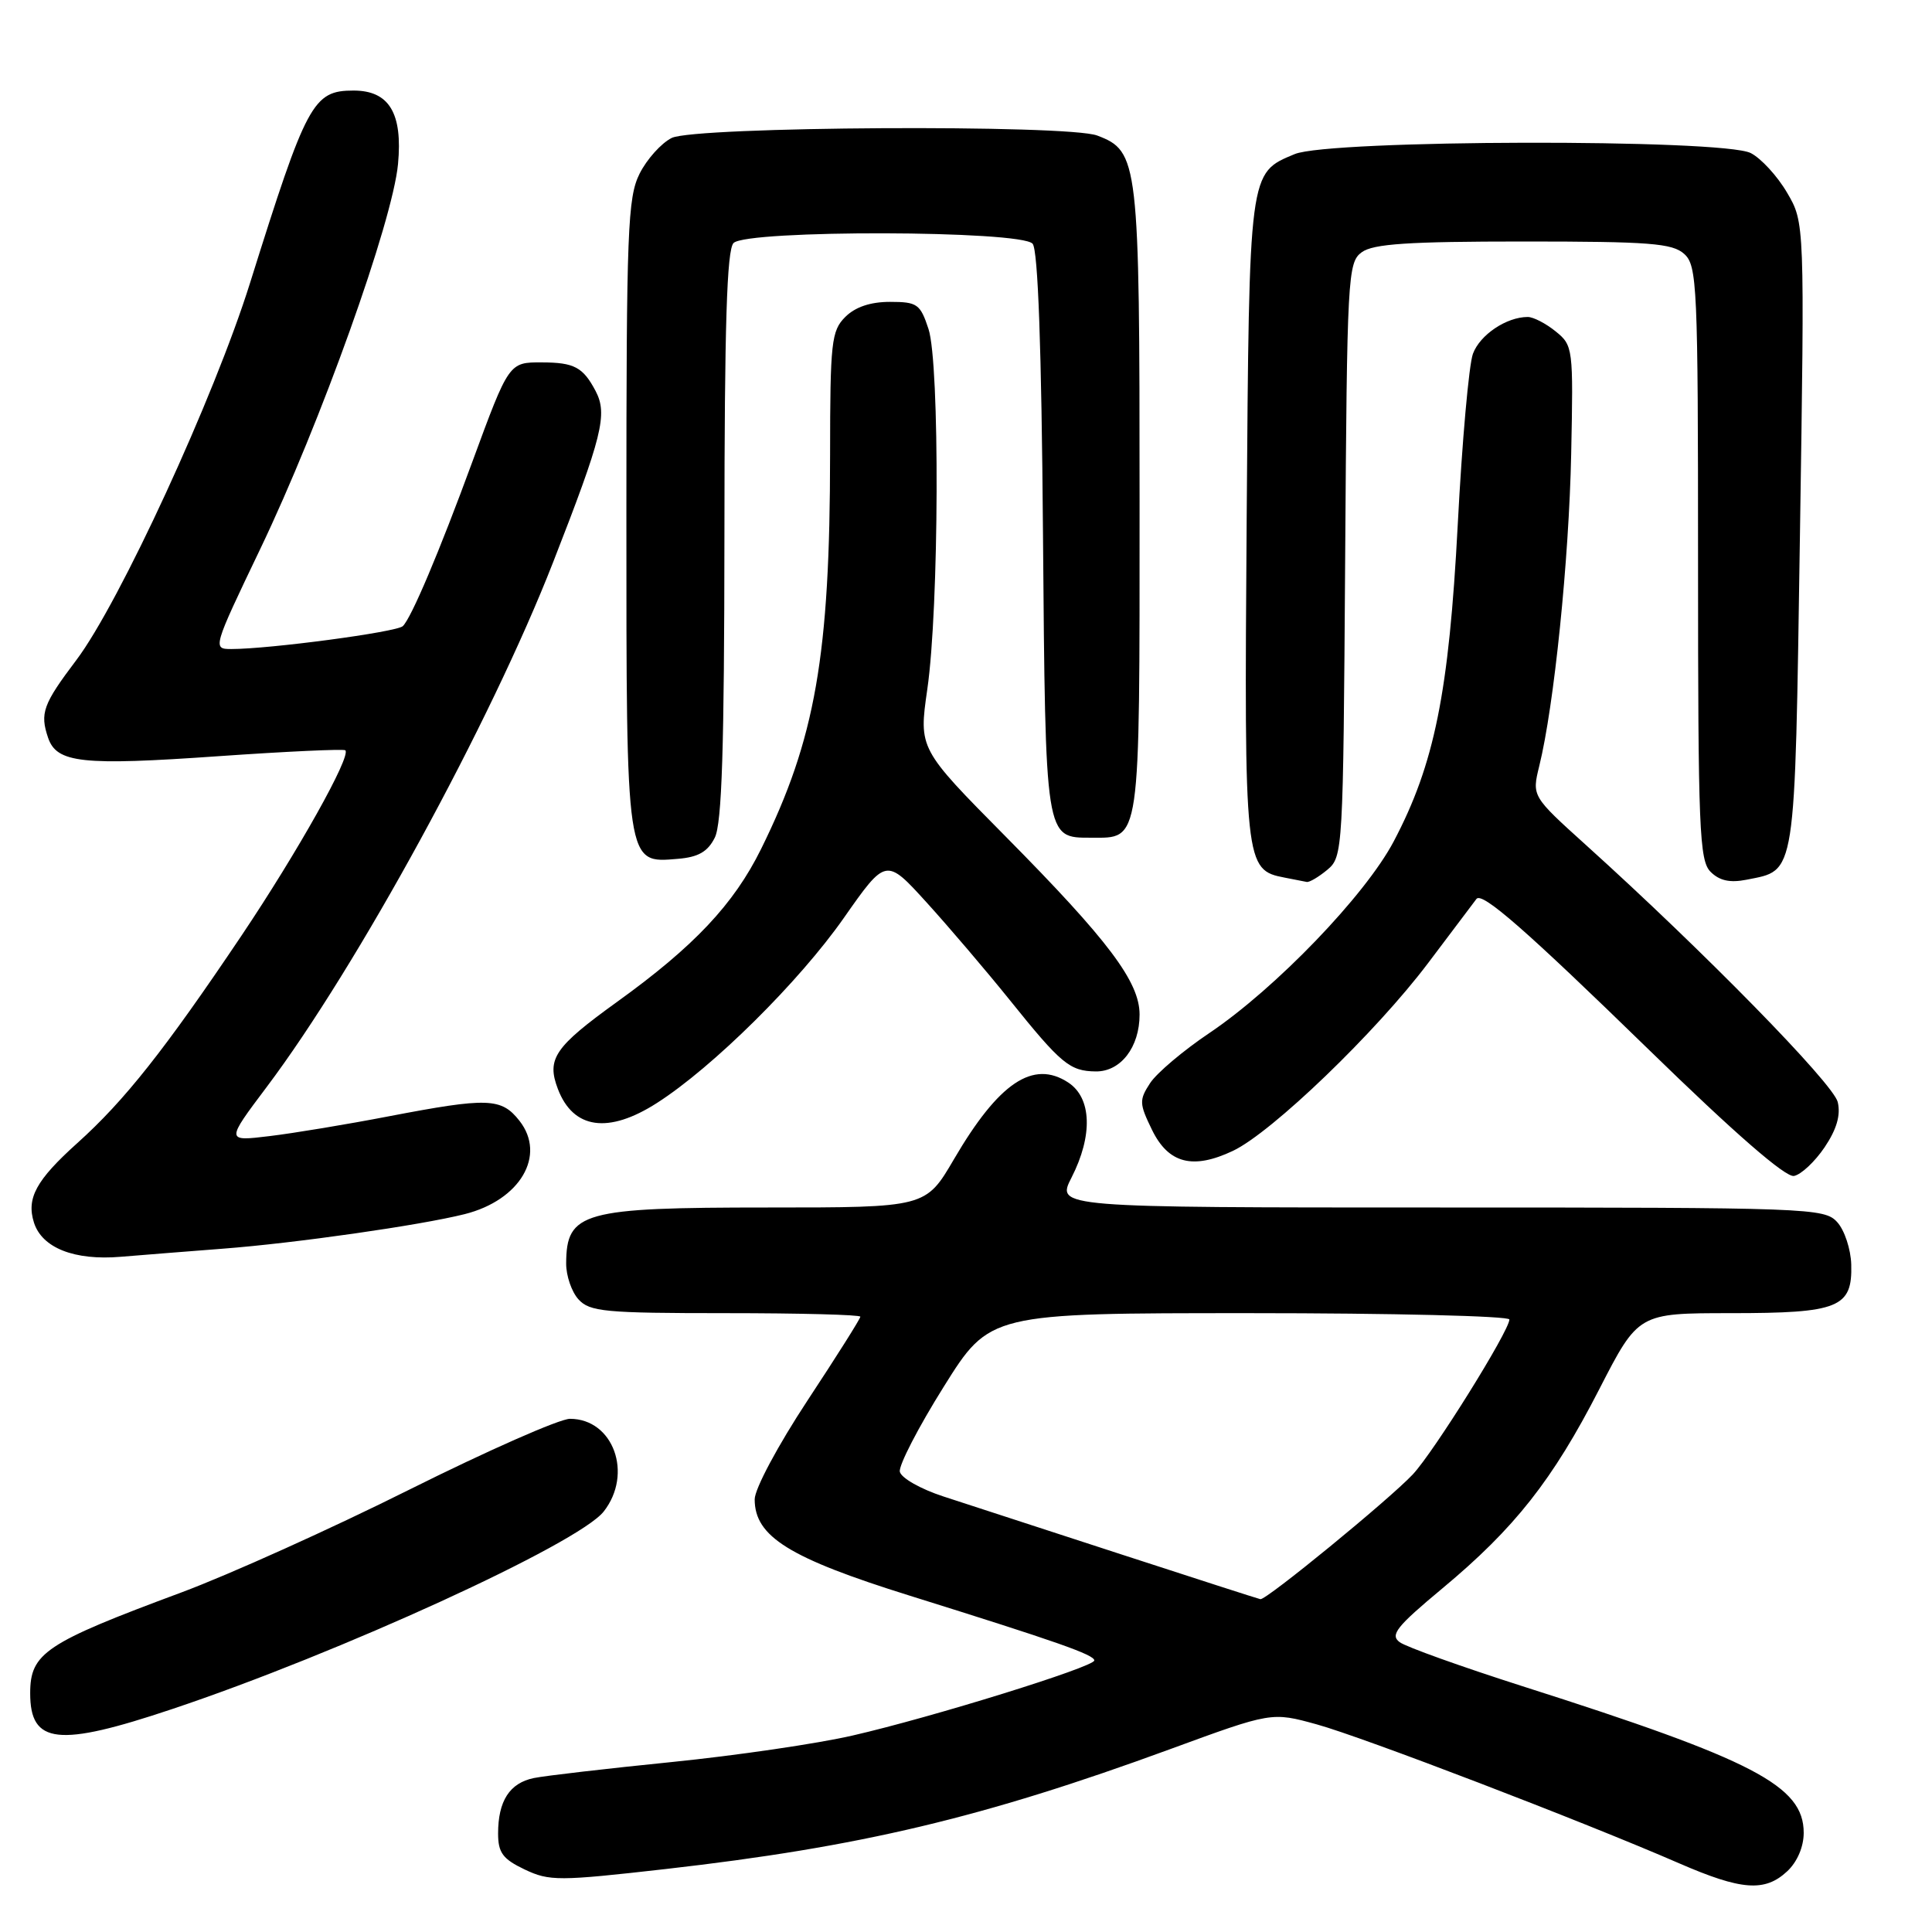 <?xml version="1.0" encoding="UTF-8" standalone="no"?>
<!DOCTYPE svg PUBLIC "-//W3C//DTD SVG 1.1//EN" "http://www.w3.org/Graphics/SVG/1.1/DTD/svg11.dtd" >
<svg xmlns="http://www.w3.org/2000/svg" xmlns:xlink="http://www.w3.org/1999/xlink" version="1.1" viewBox="0 0 256 256">
 <g >
 <path fill="currentColor"
d=" M 236.81 247.96 C 238.14 246.72 239.00 244.72 239.00 242.86 C 239.00 236.63 232.43 233.21 201.76 223.44 C 193.66 220.85 186.33 218.23 185.47 217.60 C 184.16 216.64 185.02 215.55 191.11 210.48 C 200.71 202.49 205.73 196.12 211.92 184.06 C 217.09 174.00 217.09 174.00 229.35 174.00 C 243.66 174.00 245.46 173.27 245.30 167.55 C 245.24 165.53 244.41 163.00 243.44 161.94 C 241.75 160.07 239.86 160.00 190.82 160.00 C 139.96 160.00 139.96 160.00 141.98 156.04 C 144.83 150.46 144.66 145.48 141.55 143.44 C 136.90 140.39 132.34 143.45 126.40 153.61 C 122.66 160.00 122.66 160.00 101.76 160.00 C 77.17 160.00 75.05 160.59 75.02 167.42 C 75.01 169.03 75.74 171.17 76.65 172.17 C 78.14 173.81 80.14 174.00 96.15 174.00 C 105.97 174.00 114.00 174.21 114.00 174.47 C 114.00 174.74 110.85 179.73 107.00 185.57 C 103.07 191.54 100.00 197.28 100.00 198.67 C 100.00 203.61 104.58 206.45 120.56 211.44 C 140.11 217.55 145.00 219.26 145.00 220.02 C 145.00 220.87 123.50 227.55 113.00 229.96 C 108.33 231.04 97.53 232.62 89.00 233.48 C 80.47 234.34 72.26 235.29 70.74 235.60 C 67.53 236.26 66.00 238.63 66.00 242.95 C 66.00 245.49 66.62 246.33 69.51 247.71 C 72.80 249.27 73.99 249.27 88.26 247.65 C 113.99 244.72 130.24 240.86 155.00 231.79 C 168.50 226.84 168.50 226.84 174.48 228.49 C 180.55 230.16 209.77 241.36 222.50 246.90 C 230.76 250.49 233.85 250.72 236.81 247.96 Z  M 22.81 226.46 C 44.88 219.08 76.64 204.54 79.99 200.29 C 83.92 195.29 81.27 188.00 75.52 188.00 C 74.15 188.00 64.59 192.22 54.27 197.37 C 43.95 202.53 30.32 208.67 24.00 211.02 C 5.99 217.71 4.00 219.04 4.00 224.37 C 4.00 231.12 7.69 231.53 22.81 226.46 Z  M 29.50 165.46 C 39.11 164.73 55.67 162.36 61.57 160.88 C 68.93 159.03 72.42 153.08 68.83 148.51 C 66.43 145.46 64.66 145.40 51.50 147.92 C 46.00 148.98 38.89 150.16 35.71 150.54 C 29.92 151.24 29.92 151.24 35.34 144.03 C 47.34 128.08 64.99 95.75 73.29 74.50 C 79.81 57.81 80.54 54.89 78.92 51.81 C 77.25 48.65 76.10 48.03 71.79 48.02 C 67.45 48.00 67.43 48.02 62.61 61.13 C 58.21 73.13 54.48 81.94 53.37 82.97 C 52.53 83.76 35.70 86.00 30.65 86.00 C 28.16 86.00 28.19 85.88 34.48 72.75 C 42.46 56.10 52.03 29.36 52.74 21.73 C 53.37 14.99 51.56 12.00 46.85 12.00 C 41.47 12.00 40.63 13.58 33.13 37.50 C 28.39 52.63 15.82 79.91 10.11 87.47 C 5.70 93.31 5.27 94.50 6.37 97.75 C 7.51 101.11 10.86 101.47 28.94 100.20 C 37.98 99.57 45.55 99.22 45.76 99.42 C 46.55 100.21 39.44 112.89 32.01 123.96 C 21.81 139.14 16.50 145.84 10.25 151.46 C 4.78 156.38 3.48 158.77 4.50 162.00 C 5.57 165.36 9.86 167.05 16.00 166.53 C 19.02 166.28 25.10 165.80 29.50 165.46 Z  M 241.77 152.02 C 243.37 149.64 243.92 147.76 243.51 146.03 C 242.94 143.60 225.71 126.01 210.18 112.00 C 202.98 105.50 202.98 105.50 203.96 101.50 C 205.92 93.57 207.90 74.22 208.19 60.16 C 208.48 46.13 208.44 45.77 206.13 43.91 C 204.84 42.86 203.17 42.00 202.44 42.00 C 199.62 42.00 196.10 44.36 195.17 46.88 C 194.64 48.32 193.73 58.50 193.16 69.50 C 191.99 91.79 190.07 101.27 184.67 111.50 C 180.90 118.64 169.03 130.97 160.25 136.88 C 156.81 139.19 153.28 142.17 152.40 143.51 C 150.93 145.76 150.95 146.23 152.65 149.72 C 154.83 154.18 158.06 155.01 163.38 152.49 C 168.54 150.04 182.34 136.76 189.24 127.60 C 192.59 123.14 195.47 119.33 195.64 119.11 C 196.39 118.15 202.17 123.21 218.46 139.07 C 229.86 150.18 236.59 156.03 237.71 155.82 C 238.66 155.64 240.48 153.93 241.77 152.02 Z  M 87.05 146.15 C 94.43 141.43 105.91 130.07 111.82 121.62 C 117.40 113.66 117.40 113.66 122.78 119.58 C 125.74 122.84 130.69 128.65 133.79 132.50 C 140.61 140.99 141.75 141.93 145.19 141.97 C 148.50 142.01 151.00 138.76 151.00 134.43 C 151.00 130.10 146.88 124.62 133.26 110.85 C 121.74 99.21 121.74 99.21 122.87 91.35 C 124.44 80.53 124.54 48.17 123.03 43.59 C 121.94 40.28 121.54 40.00 117.92 40.00 C 115.33 40.00 113.32 40.68 112.00 42.00 C 110.16 43.84 110.00 45.34 109.99 60.25 C 109.98 86.84 108.04 97.94 100.85 112.49 C 97.24 119.81 91.96 125.41 81.77 132.75 C 73.48 138.73 72.40 140.30 73.92 144.29 C 75.95 149.62 80.61 150.28 87.05 146.15 Z  M 175.88 115.25 C 177.94 113.53 177.98 112.75 178.24 74.17 C 178.49 36.55 178.58 34.78 180.44 33.42 C 181.96 32.31 186.62 32.00 201.86 32.00 C 218.59 32.00 221.60 32.23 223.17 33.65 C 224.88 35.20 225.00 37.81 225.00 74.58 C 225.00 109.88 225.17 114.03 226.66 115.52 C 227.84 116.70 229.23 117.00 231.41 116.57 C 238.04 115.24 237.80 116.79 238.50 71.00 C 239.13 29.50 239.13 29.50 236.79 25.52 C 235.51 23.33 233.34 20.97 231.98 20.28 C 228.21 18.38 176.16 18.49 171.55 20.42 C 165.46 22.96 165.53 22.43 165.19 68.83 C 164.86 114.69 164.92 115.27 170.23 116.29 C 171.48 116.53 172.79 116.79 173.14 116.86 C 173.49 116.94 174.72 116.21 175.88 115.25 Z  M 94.71 111.00 C 95.66 109.13 95.97 99.11 95.99 70.95 C 96.00 43.09 96.31 33.09 97.20 32.20 C 98.97 30.43 135.35 30.51 136.83 32.30 C 137.54 33.15 138.01 46.10 138.20 70.64 C 138.53 111.36 138.47 111.00 144.55 111.00 C 151.19 111.00 151.00 112.32 151.00 66.38 C 151.00 21.24 150.86 20.04 145.39 17.96 C 141.48 16.47 92.05 16.75 89.00 18.28 C 87.62 18.97 85.71 21.10 84.75 23.01 C 83.17 26.17 83.00 30.49 83.00 68.03 C 83.00 114.94 82.92 114.38 89.82 113.80 C 92.52 113.58 93.78 112.86 94.71 111.00 Z  M 148.50 205.94 C 138.60 202.71 128.03 199.27 125.01 198.29 C 121.97 197.30 119.39 195.83 119.23 195.00 C 119.08 194.17 121.69 189.11 125.05 183.75 C 131.15 174.00 131.15 174.00 165.57 174.00 C 184.51 174.00 200.00 174.38 200.00 174.84 C 200.00 176.34 189.98 192.41 187.20 195.37 C 184.08 198.69 167.77 212.05 167.01 211.90 C 166.73 211.85 158.40 209.16 148.50 205.94 Z "/>
</g>
</svg>